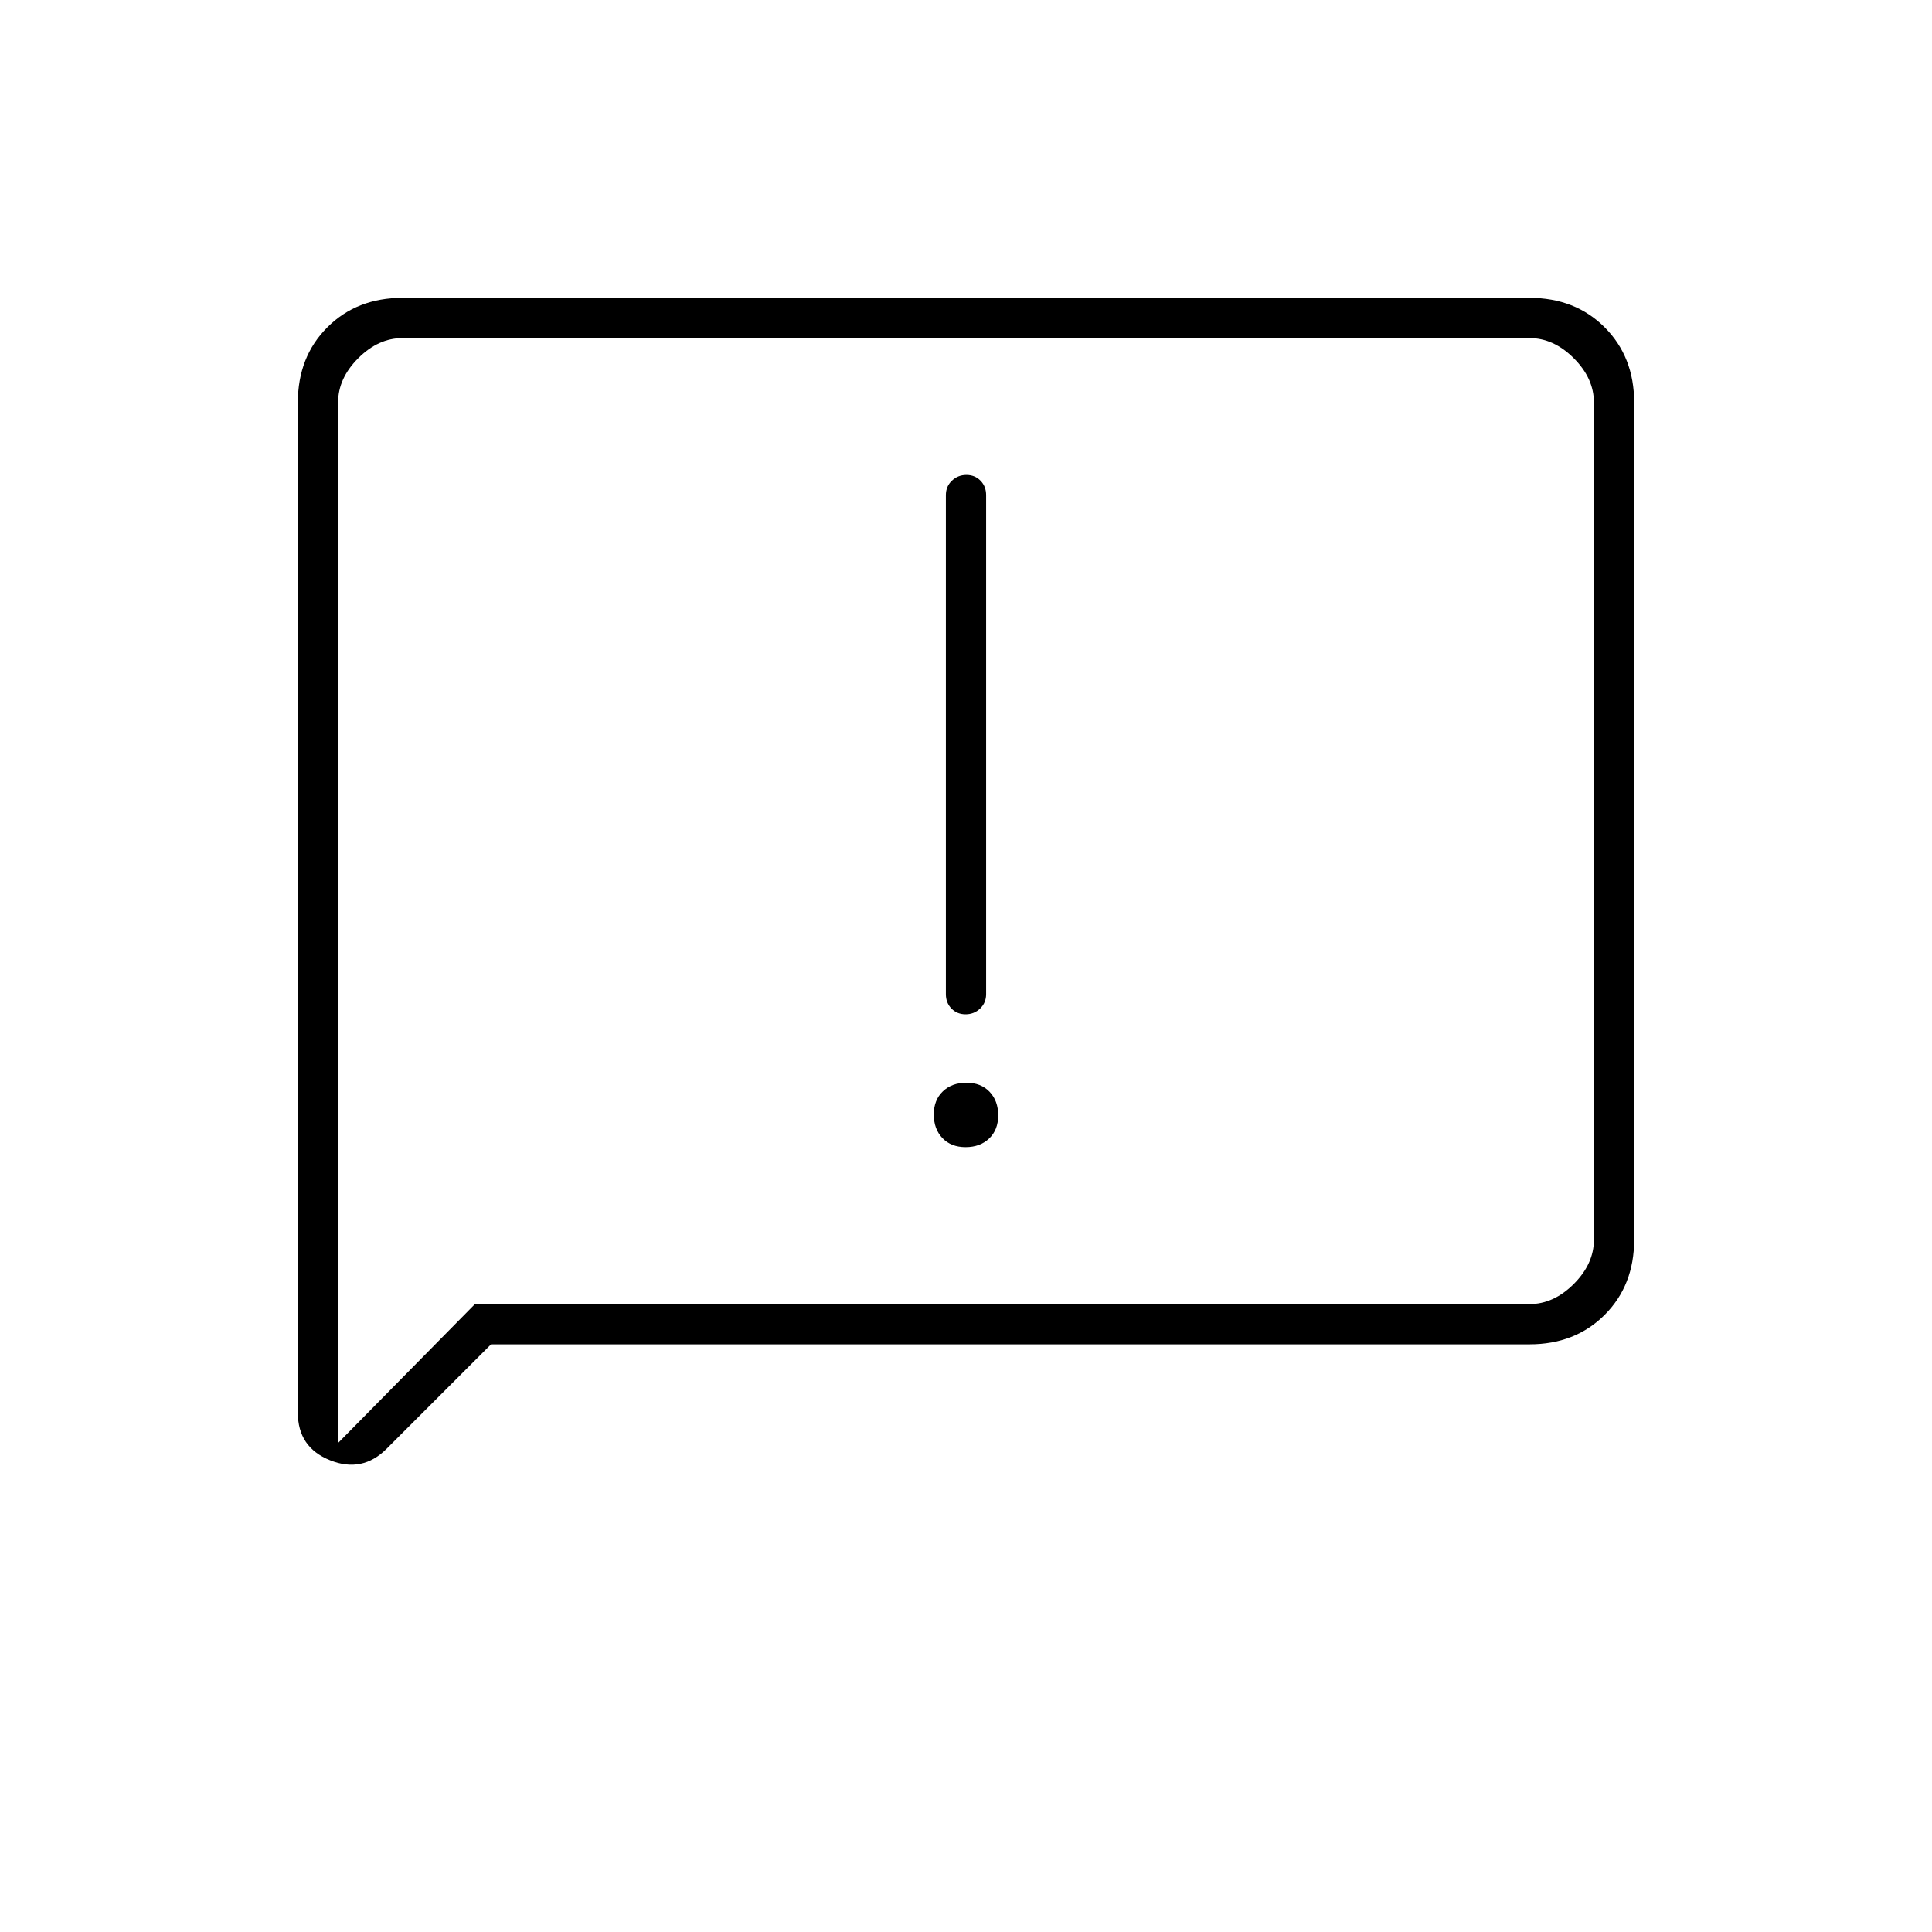 <svg xmlns="http://www.w3.org/2000/svg" height="20" viewBox="0 -960 960 960" width="20"><path d="M479.79-390q7.21 0 11.71-4.29 4.5-4.29 4.5-11.5t-4.29-11.71q-4.29-4.5-11.5-4.5t-11.71 4.29q-4.5 4.29-4.5 11.5t4.29 11.71q4.29 4.5 11.5 4.5Zm0-66q4.21 0 7.21-2.85t3-7.15v-248q0-4.3-2.79-7.15-2.79-2.85-7-2.85t-7.21 2.85q-3 2.85-3 7.15v248q0 4.3 2.79 7.15 2.79 2.85 7 2.85ZM244-292l-51.88 51.88Q180-228 164-234.41q-16-6.4-16-23.59v-502q0-22.7 14.65-37.35Q177.3-812 200-812h560q22.7 0 37.35 14.65Q812-782.7 812-760v416q0 22.7-14.65 37.35Q782.7-292 760-292H244Zm-8-20h524q12 0 22-10t10-22v-416q0-12-10-22t-22-10H200q-12 0-22 10t-10 22v517l68-69Zm-68 0v-480 480Z"/></svg>